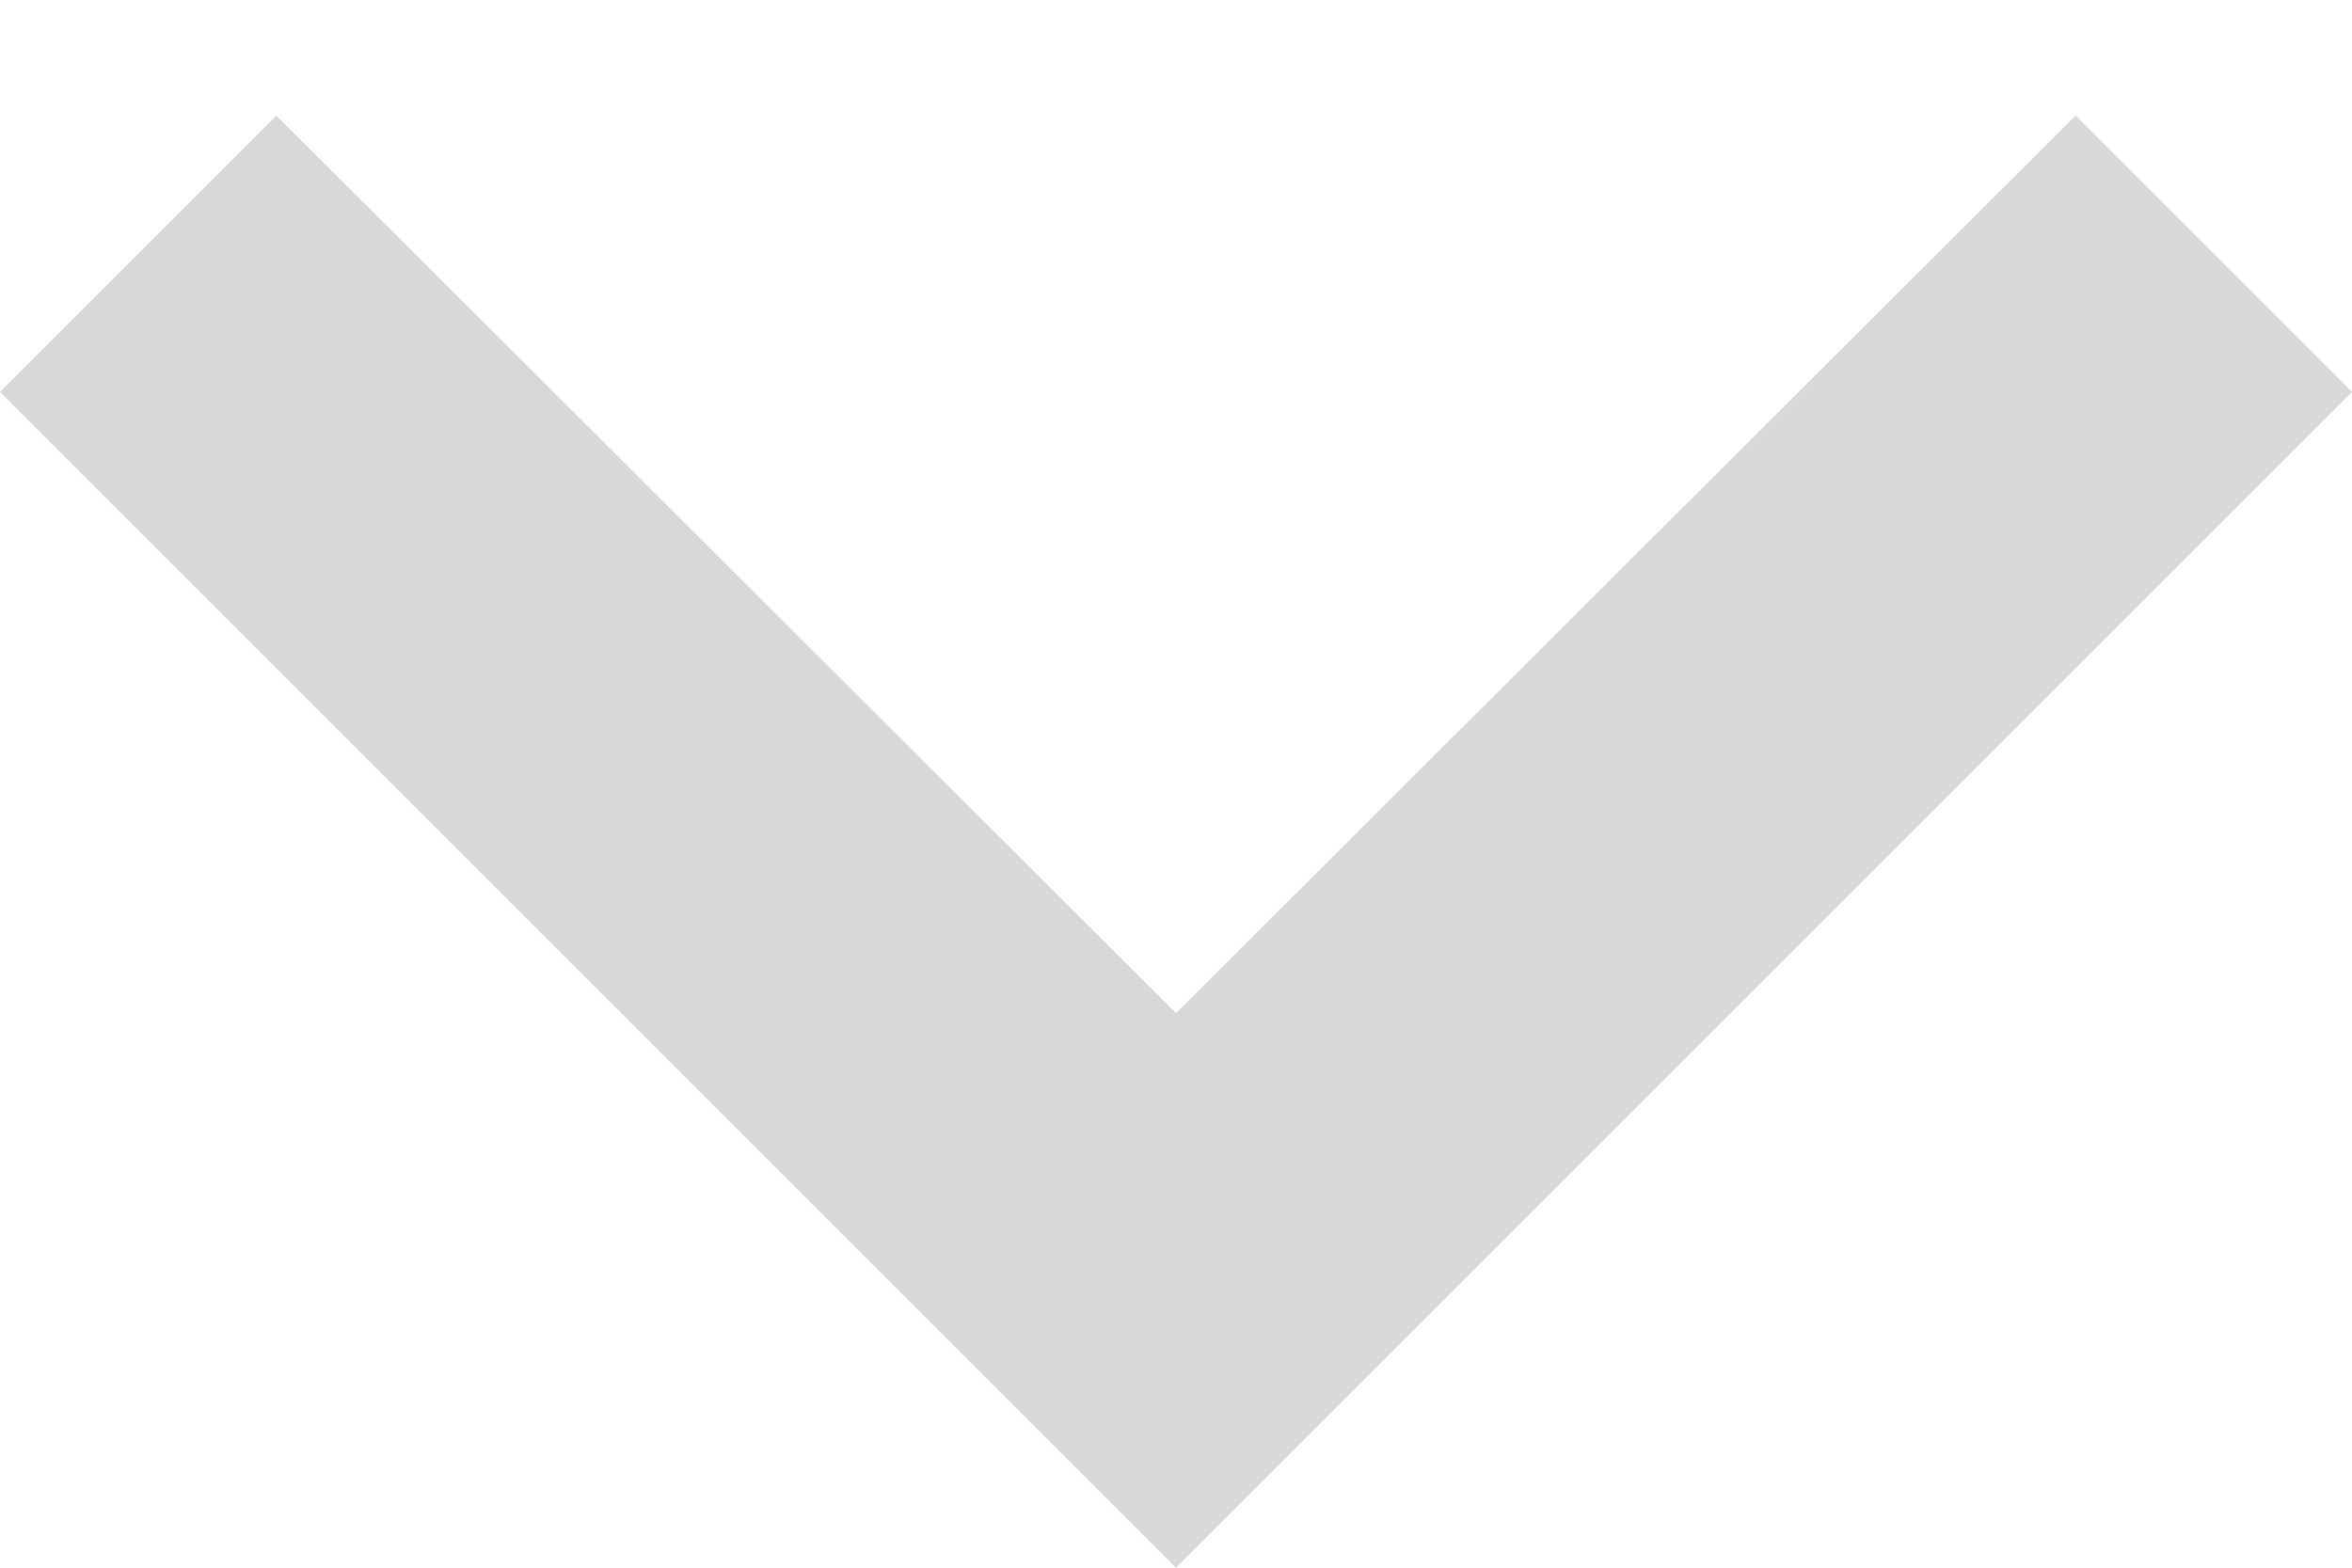 <?xml version="1.0" encoding="UTF-8"?>
<svg width="12px" height="8px" viewBox="0 0 12 8" version="1.1" xmlns="http://www.w3.org/2000/svg" xmlns:xlink="http://www.w3.org/1999/xlink">
    <!-- Generator: sketchtool 53.2 (72643) - https://sketchapp.com -->
    <title>FEBCEA12-C3B0-49B1-8515-94D80300E3A3</title>
    <desc>Created with sketchtool.</desc>
    <g id="Account" stroke="none" stroke-width="1" fill="none" fill-rule="evenodd">
        <g id="Traz-Personal" transform="translate(-742, -316)">
            <g id="Form" transform="translate(350, 186)">
                <g id="Input-Account-Copy" transform="translate(300, 92)">
                    <g id="Input-Account">
                        <g id="Done" transform="translate(86, 30)">
                            <g id="baseline-keyboard_arrow_down-24px-5">
                                <polygon id="Path" fill="#D8D8D8" points="7.41 8.59 12 13.17 16.59 8.59 18 10 12 16 6 10"></polygon>
                                <polygon id="Path" points="0 0 24 0 24 24 0 24"></polygon>
                            </g>
                        </g>
                    </g>
                </g>
            </g>
        </g>
    </g>
</svg>